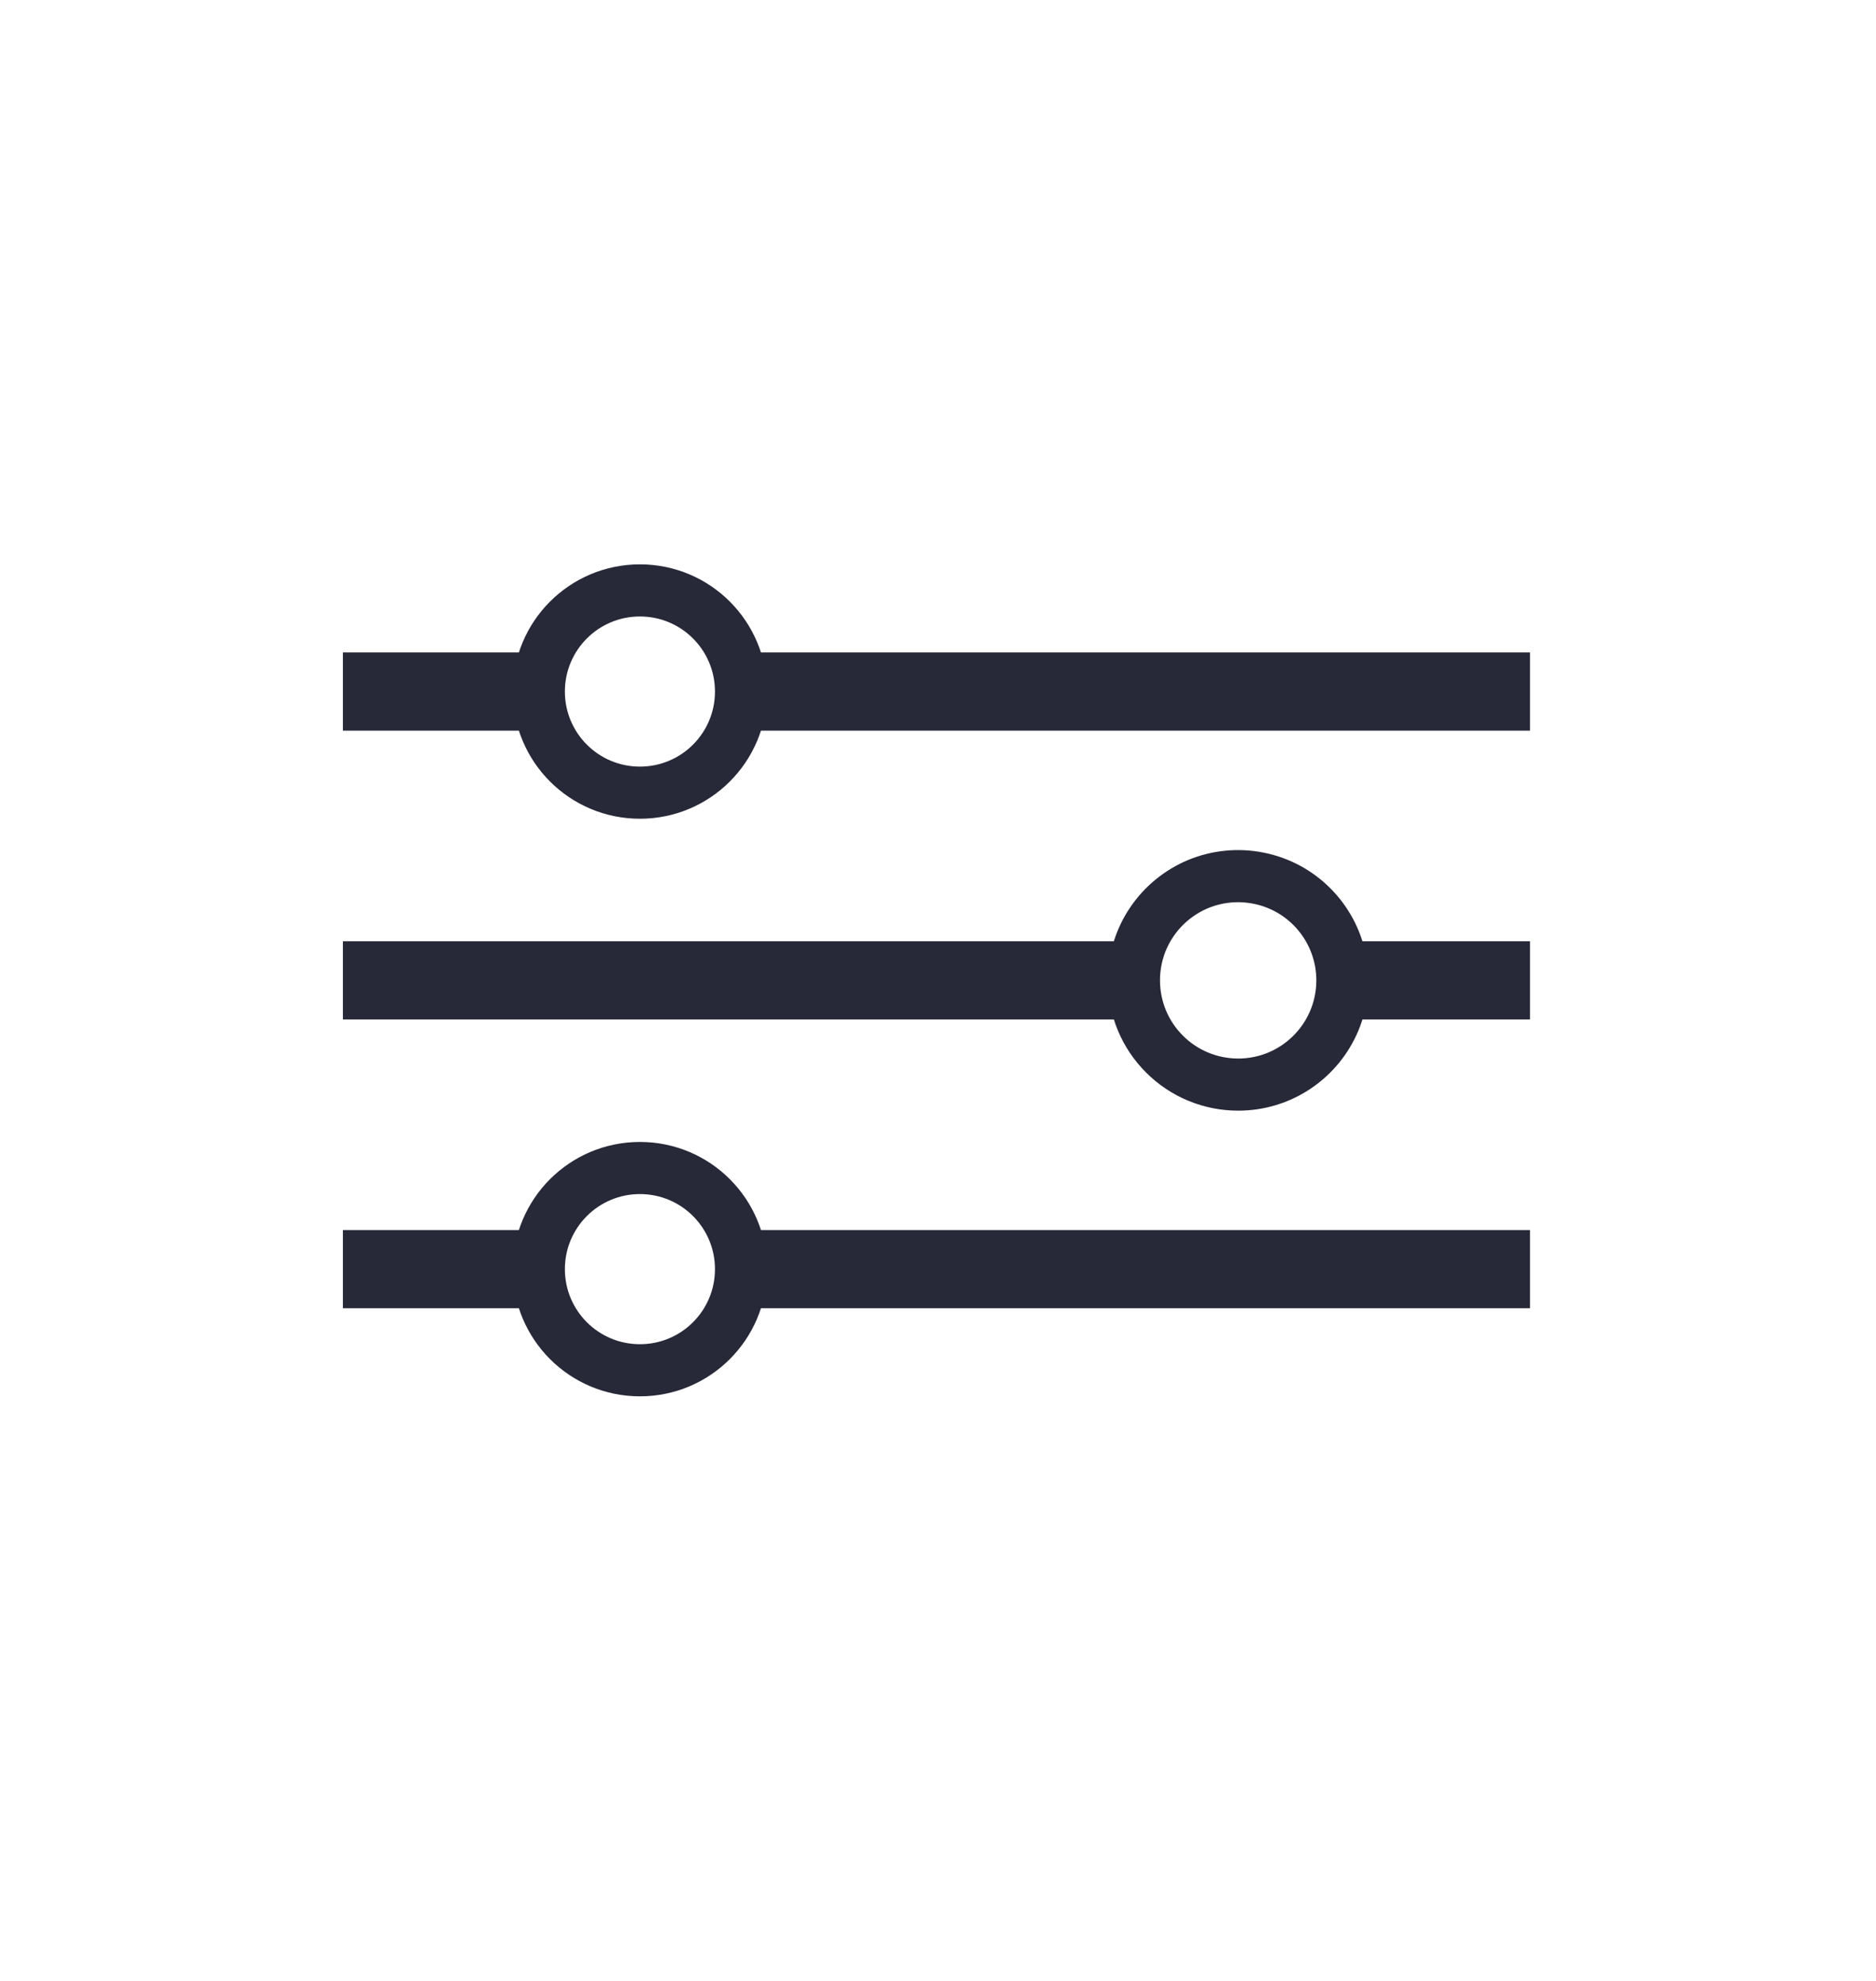 <svg width="18" height="19" viewBox="0 0 18 19" fill="none" xmlns="http://www.w3.org/2000/svg">
<path d="M7.07 6.633H14.68" stroke="#272838" stroke-width="0.75" stroke-miterlimit="10"/>
<path d="M3.29 6.633H5.21" stroke="#272838" stroke-width="0.75" stroke-miterlimit="10"/>
<path d="M7.12 12.173H14.68" stroke="#272838" stroke-width="0.75" stroke-miterlimit="10"/>
<path d="M3.29 12.173H5.08" stroke="#272838" stroke-width="0.75" stroke-miterlimit="10"/>
<path d="M6.14 7.603C6.676 7.603 7.11 7.169 7.11 6.633C7.11 6.097 6.676 5.663 6.14 5.663C5.604 5.663 5.17 6.097 5.17 6.633C5.17 7.169 5.604 7.603 6.14 7.603Z" stroke="#272838" stroke-width="0.5" stroke-miterlimit="10"/>
<path d="M6.14 13.143C6.676 13.143 7.11 12.709 7.11 12.173C7.11 11.637 6.676 11.203 6.14 11.203C5.604 11.203 5.17 11.637 5.17 12.173C5.17 12.709 5.604 13.143 6.14 13.143Z" stroke="#272838" stroke-width="0.5" stroke-miterlimit="10"/>
<path d="M12.9 9.403H14.68" stroke="#272838" stroke-width="0.75" stroke-miterlimit="10"/>
<path d="M3.29 9.403H10.81" stroke="#272838" stroke-width="0.75" stroke-miterlimit="10"/>
<path d="M10.88 9.403C10.88 9.206 10.938 9.012 11.048 8.848C11.158 8.683 11.315 8.555 11.497 8.479C11.68 8.404 11.881 8.384 12.075 8.423C12.269 8.461 12.447 8.556 12.587 8.696C12.727 8.836 12.822 9.014 12.861 9.208C12.899 9.402 12.88 9.603 12.804 9.786C12.728 9.969 12.6 10.125 12.435 10.235C12.271 10.345 12.078 10.403 11.88 10.403C11.615 10.403 11.36 10.298 11.173 10.11C10.985 9.923 10.88 9.669 10.88 9.403Z" stroke="#272838" stroke-width="0.5" stroke-miterlimit="10"/>
</svg>
